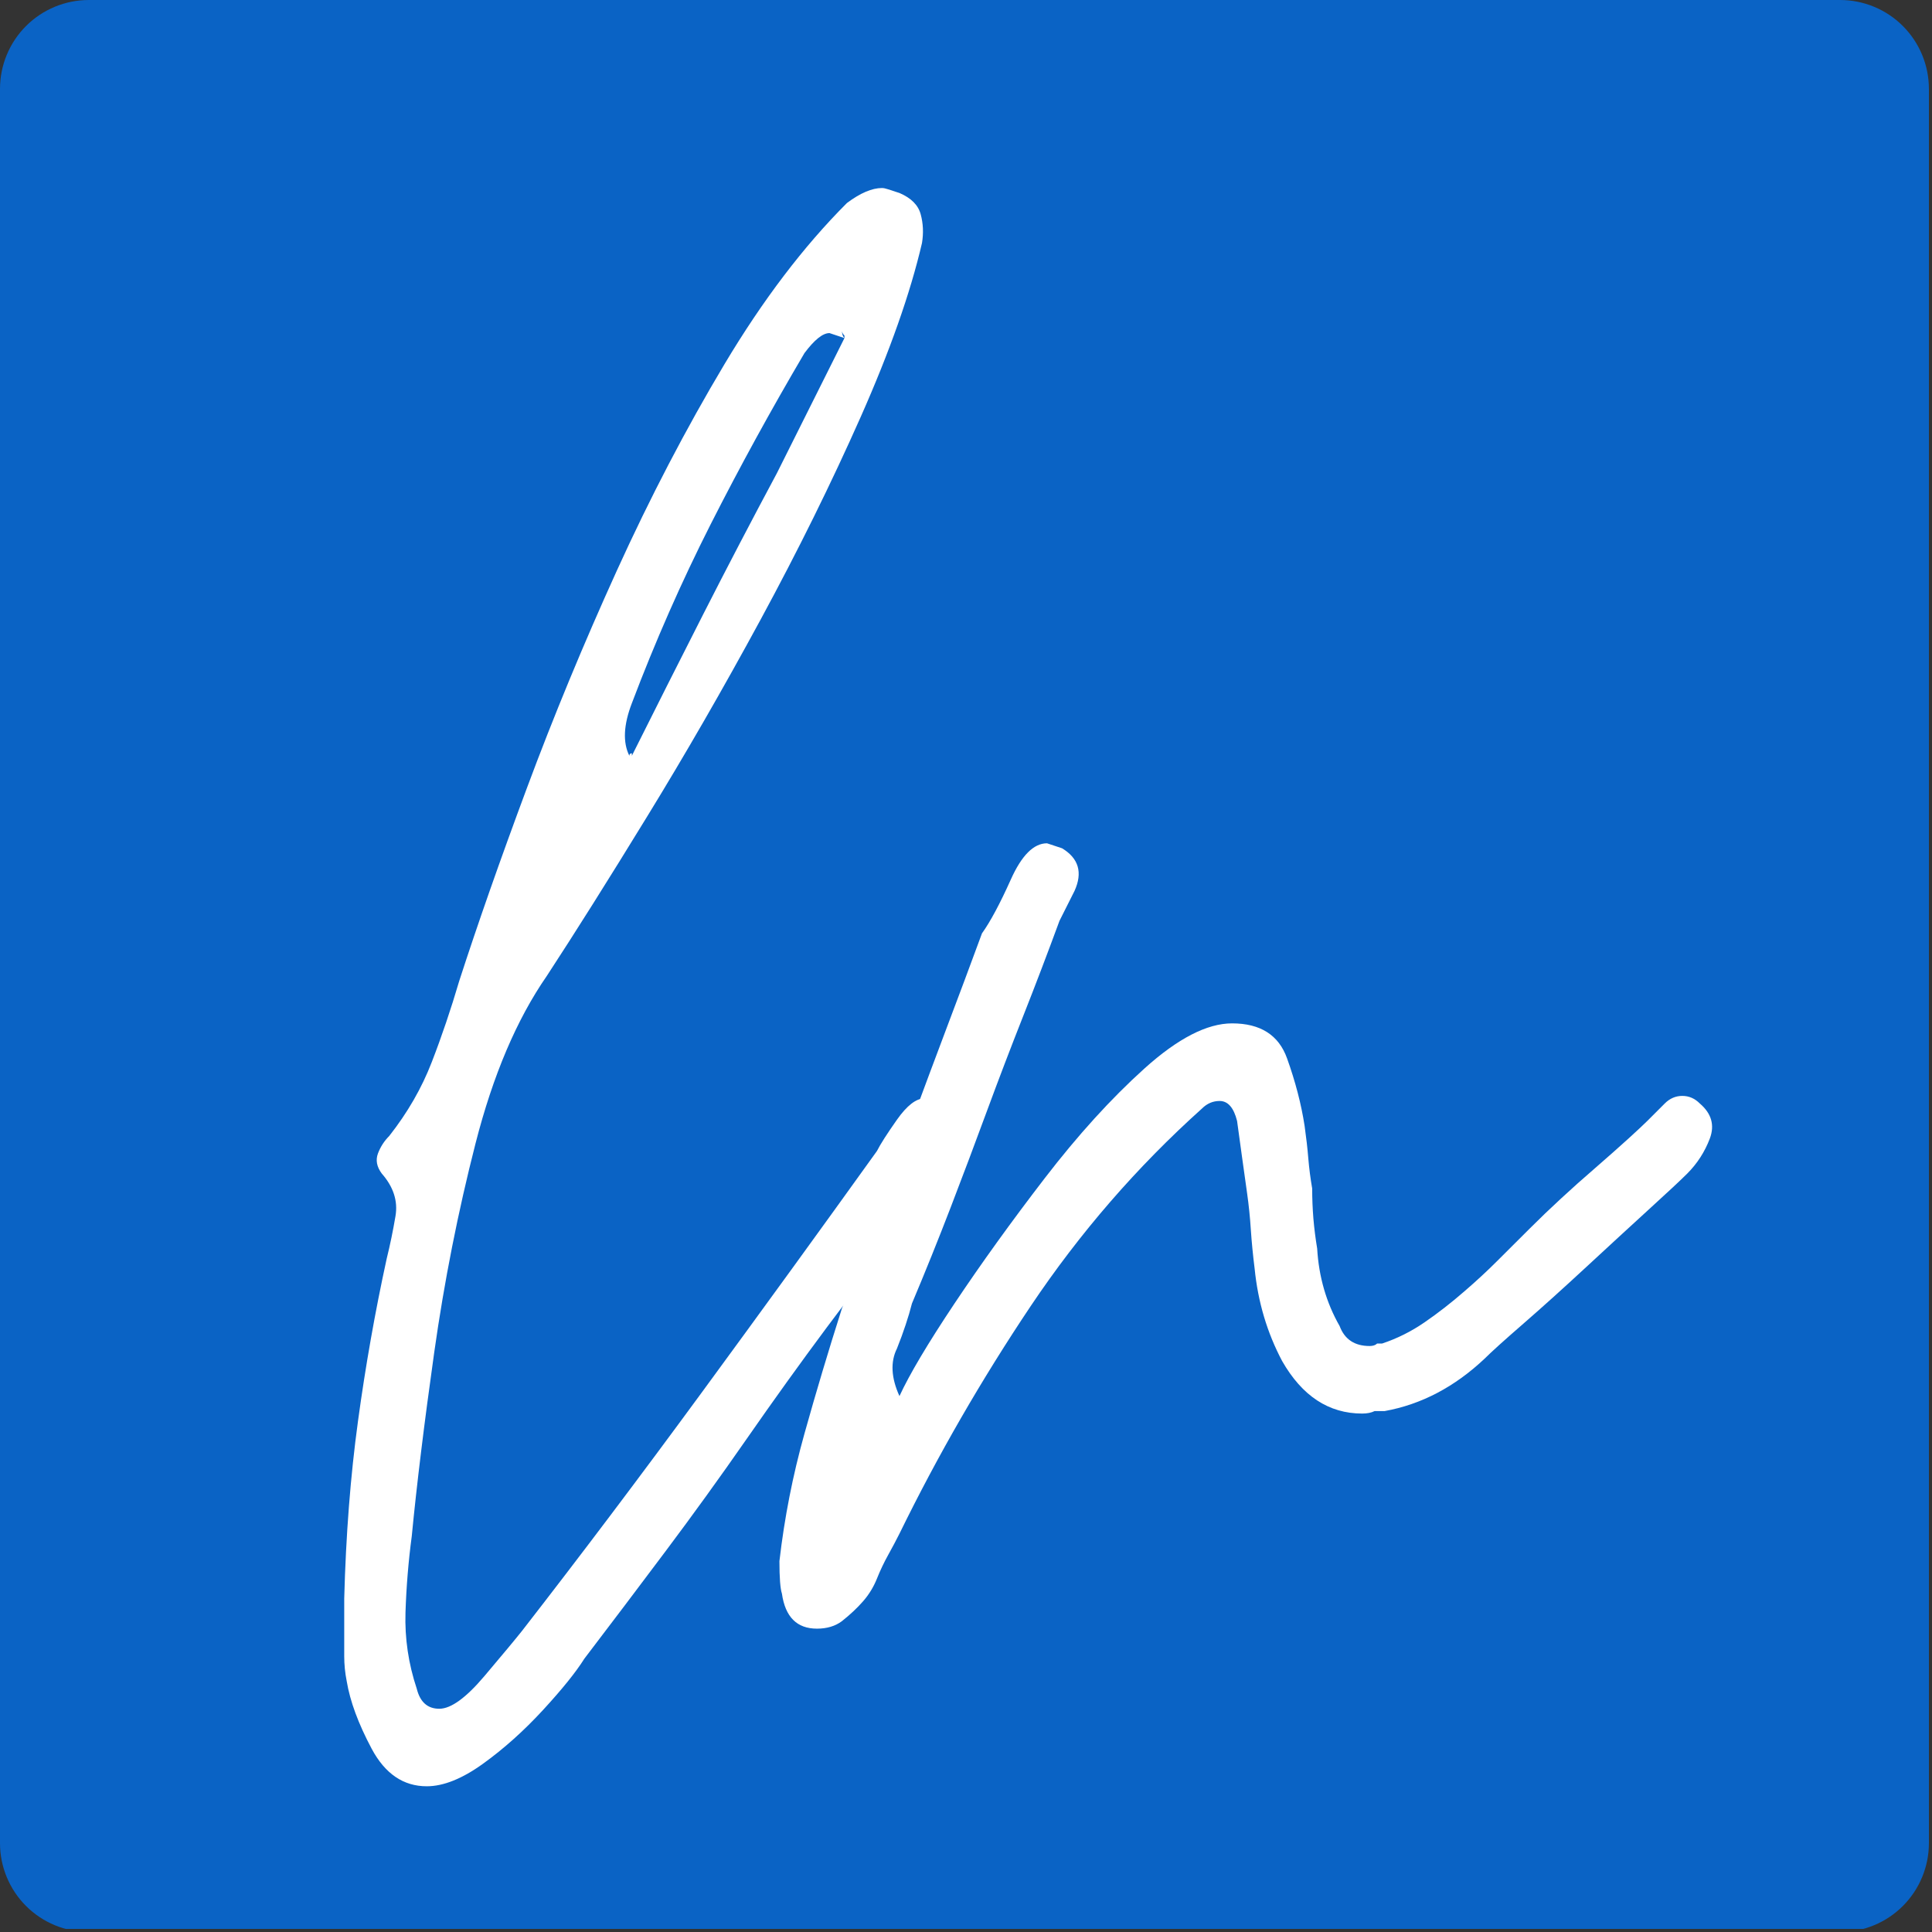 <svg xmlns="http://www.w3.org/2000/svg" xmlns:xlink="http://www.w3.org/1999/xlink" width="500" zoomAndPan="magnify" viewBox="0 0 375 375" height="500" preserveAspectRatio="xMidYMid meet" version="1.0"><rect x="0" y="0" width="375" height="375" fill="#333333" stroke="none"/><defs><g/><clipPath id="0f6c73075f"><path d="M 0 0 L 374.398 0 L 374.398 375 L 0 375 Z M 0 0 " clip-rule="nonzero"/></clipPath><clipPath id="92c89ab102"><path d="M 17.25 0 L 357.148 0 C 361.723 0 366.113 1.816 369.348 5.051 C 372.582 8.289 374.398 12.676 374.398 17.25 L 374.398 357.75 C 374.398 362.324 372.582 366.711 369.348 369.949 C 366.113 373.184 361.723 375 357.148 375 L 17.25 375 C 12.676 375 8.289 373.184 5.051 369.949 C 1.816 366.711 0 362.324 0 357.75 L 0 17.25 C 0 12.676 1.816 8.289 5.051 5.051 C 8.289 1.816 12.676 0 17.25 0 Z M 17.25 0 " clip-rule="nonzero"/></clipPath></defs><g clip-path="url(#0f6c73075f)"><g clip-path="url(#92c89ab102)"><path fill="#0a63c5" d="M 0 0 L 374.398 0 L 374.398 374.398 L 0 374.398 Z M 0 0 " fill-opacity="1" fill-rule="nonzero"/></g></g><g fill="#ffffff" fill-opacity="1"><g transform="translate(66.814, 320.98)"><g><path d="M 16.016 25.734 C 11.484 25.734 7.922 23.305 5.328 18.453 C 2.742 13.598 1.129 9.227 0.484 5.344 C 0.16 3.719 0 2.098 0 0.484 C 0 -1.129 0 -2.586 0 -3.891 C 0 -5.504 0 -6.875 0 -8 C 0 -9.133 0 -10.031 0 -10.688 C 0.32 -22.977 1.211 -34.461 2.672 -45.141 C 4.129 -55.828 5.988 -66.348 8.25 -76.703 C 8.895 -79.297 9.461 -82.047 9.953 -84.953 C 10.441 -87.867 9.551 -90.617 7.281 -93.203 C 6.312 -94.504 6.066 -95.801 6.547 -97.094 C 7.035 -98.383 7.766 -99.516 8.734 -100.484 C 12.297 -105.016 15.047 -109.789 16.984 -114.812 C 18.93 -119.832 20.711 -125.094 22.328 -130.594 C 25.891 -141.594 30.258 -154.051 35.438 -167.969 C 40.613 -181.883 46.438 -195.961 52.906 -210.203 C 59.383 -224.441 66.344 -237.789 73.781 -250.25 C 81.227 -262.719 89.16 -273.16 97.578 -281.578 C 100.172 -283.516 102.438 -284.484 104.375 -284.484 C 104.695 -284.484 105.098 -284.398 105.578 -284.234 C 106.066 -284.078 106.801 -283.836 107.781 -283.516 C 110.039 -282.547 111.41 -281.172 111.891 -279.391 C 112.379 -277.609 112.461 -275.742 112.141 -273.797 C 109.879 -264.086 105.914 -252.844 100.25 -240.062 C 94.582 -227.281 88.109 -214.172 80.828 -200.734 C 73.547 -187.305 66.18 -174.523 58.734 -162.391 C 51.297 -150.254 44.828 -139.977 39.328 -131.562 C 33.492 -123.145 28.879 -112.301 25.484 -99.031 C 22.086 -85.758 19.414 -72.242 17.469 -58.484 C 15.531 -44.734 14.078 -32.844 13.109 -22.812 C 12.461 -17.957 12.055 -13.02 11.891 -8 C 11.734 -2.988 12.461 1.941 14.078 6.797 C 14.723 9.391 16.18 10.688 18.453 10.688 C 20.711 10.688 23.625 8.582 27.188 4.375 C 30.75 0.164 33.176 -2.75 34.469 -4.375 C 45.789 -18.938 57.441 -34.391 69.422 -50.734 C 81.398 -67.078 92.727 -82.691 103.406 -97.578 C 104.051 -98.867 105.344 -100.891 107.281 -103.641 C 109.227 -106.398 111.008 -107.781 112.625 -107.781 C 112.945 -107.781 114.082 -107.453 116.031 -106.797 C 118.289 -105.828 119.098 -104.051 118.453 -101.469 C 118.453 -98.875 117.805 -96.93 116.516 -95.641 C 115.547 -93.691 114.41 -91.664 113.109 -89.562 C 111.816 -87.457 110.523 -85.438 109.234 -83.5 C 104.055 -77.031 98.875 -70.316 93.688 -63.359 C 88.508 -56.398 83.332 -49.195 78.156 -41.75 C 72.977 -34.301 67.719 -27.016 62.375 -19.891 C 57.039 -12.773 51.785 -5.82 46.609 0.969 C 44.984 3.562 42.312 6.879 38.594 10.922 C 34.875 14.961 30.988 18.441 26.938 21.359 C 22.895 24.273 19.254 25.734 16.016 25.734 Z M 55.344 -174.281 C 55.344 -174.602 55.504 -174.766 55.828 -174.766 C 55.828 -174.766 55.828 -174.602 55.828 -174.281 C 60.359 -183.344 64.969 -192.484 69.656 -201.703 C 74.352 -210.93 79.129 -220.078 83.984 -229.141 L 97.094 -255.359 L 97.094 -255.844 C 96.77 -256.164 96.609 -256.488 96.609 -256.812 C 96.609 -256.164 96.77 -255.68 97.094 -255.359 C 95.156 -256.004 94.188 -256.328 94.188 -256.328 C 92.883 -256.328 91.266 -255.031 89.328 -252.438 C 82.848 -241.438 76.773 -230.352 71.109 -219.188 C 65.453 -208.02 60.359 -196.453 55.828 -184.484 C 54.211 -180.273 54.051 -176.875 55.344 -174.281 Z M 55.344 -174.281 "/></g></g></g><g fill="#ffffff" fill-opacity="1"><g transform="translate(160.99, 320.98)"><g><path d="M -2.422 -4.859 C -6.305 -4.859 -8.57 -7.125 -9.219 -11.656 C -9.539 -12.625 -9.703 -14.727 -9.703 -17.969 C -8.734 -26.375 -7.113 -34.625 -4.844 -42.719 C -2.582 -50.812 -0.16 -58.906 2.422 -67 C 4.691 -73.145 6.957 -79.211 9.219 -85.203 C 11.488 -91.191 13.754 -97.258 16.016 -103.406 C 18.285 -109.551 20.551 -115.617 22.812 -121.609 C 25.082 -127.598 27.348 -133.664 29.609 -139.812 C 31.234 -142.082 33.098 -145.562 35.203 -150.25 C 37.305 -154.945 39.648 -157.297 42.234 -157.297 C 42.234 -157.297 43.207 -156.973 45.156 -156.328 C 48.383 -154.379 49.191 -151.625 47.578 -148.062 L 44.656 -142.25 C 42.395 -136.094 40.051 -129.941 37.625 -123.797 C 35.195 -117.648 32.848 -111.5 30.578 -105.344 C 28.316 -99.195 25.973 -92.969 23.547 -86.656 C 21.117 -80.344 18.609 -74.113 16.016 -67.969 C 15.691 -66.676 15.285 -65.301 14.797 -63.844 C 14.316 -62.383 13.754 -60.848 13.109 -59.234 C 11.816 -56.641 11.977 -53.562 13.594 -50 C 15.531 -54.207 19.086 -60.191 24.266 -67.953 C 29.453 -75.723 35.281 -83.816 41.75 -92.234 C 48.219 -100.648 54.688 -107.77 61.156 -113.594 C 67.633 -119.426 73.301 -122.344 78.156 -122.344 C 83.656 -122.344 87.211 -120.078 88.828 -115.547 C 90.453 -111.016 91.586 -106.645 92.234 -102.438 C 92.555 -100.164 92.797 -98.055 92.953 -96.109 C 93.117 -94.172 93.367 -92.234 93.703 -90.297 C 93.703 -88.359 93.781 -86.414 93.938 -84.469 C 94.102 -82.531 94.348 -80.586 94.672 -78.641 C 94.992 -73.141 96.445 -68.125 99.031 -63.594 C 100 -61.008 101.941 -59.719 104.859 -59.719 C 105.504 -59.719 105.988 -59.879 106.312 -60.203 C 106.312 -60.203 106.391 -60.203 106.547 -60.203 C 106.711 -60.203 106.957 -60.203 107.281 -60.203 C 110.195 -61.172 112.945 -62.547 115.531 -64.328 C 118.125 -66.109 120.719 -68.129 123.312 -70.391 C 125.57 -72.336 127.672 -74.281 129.609 -76.219 C 131.555 -78.156 133.664 -80.258 135.938 -82.531 C 137.875 -84.469 139.895 -86.406 142 -88.344 C 144.102 -90.289 146.285 -92.238 148.547 -94.188 C 151.141 -96.445 153.328 -98.383 155.109 -100 C 156.891 -101.625 158.102 -102.758 158.75 -103.406 C 159.395 -104.051 160.039 -104.695 160.688 -105.344 C 161.332 -105.988 161.816 -106.473 162.141 -106.797 C 163.117 -107.773 164.254 -108.266 165.547 -108.266 C 166.836 -108.266 167.969 -107.773 168.938 -106.797 C 171.207 -104.859 171.859 -102.594 170.891 -100 C 169.91 -97.414 168.453 -95.148 166.516 -93.203 C 165.223 -91.91 162.711 -89.566 158.984 -86.172 C 155.266 -82.773 151.219 -79.051 146.844 -75 C 142.477 -70.957 138.438 -67.316 134.719 -64.078 C 131 -60.848 128.488 -58.582 127.188 -57.281 C 121.363 -51.781 114.895 -48.383 107.781 -47.094 C 107.445 -47.094 107.117 -47.094 106.797 -47.094 C 106.473 -47.094 106.148 -47.094 105.828 -47.094 C 105.18 -46.77 104.375 -46.609 103.406 -46.609 C 96.938 -46.609 91.758 -50.004 87.875 -56.797 C 84.957 -62.297 83.176 -68.285 82.531 -74.766 C 82.207 -77.348 81.961 -79.852 81.797 -82.281 C 81.641 -84.707 81.398 -87.055 81.078 -89.328 C 80.754 -91.586 80.426 -93.93 80.094 -96.359 C 79.77 -98.785 79.445 -101.133 79.125 -103.406 C 78.477 -105.988 77.348 -107.281 75.734 -107.281 C 74.441 -107.281 73.305 -106.797 72.328 -105.828 C 59.711 -94.504 48.629 -81.723 39.078 -67.484 C 29.535 -53.242 21.039 -38.516 13.594 -23.297 C 12.945 -22.004 12.219 -20.629 11.406 -19.172 C 10.594 -17.711 9.863 -16.176 9.219 -14.562 C 8.57 -12.945 7.68 -11.488 6.547 -10.188 C 5.422 -8.895 4.047 -7.602 2.422 -6.312 C 1.129 -5.344 -0.484 -4.859 -2.422 -4.859 Z M -2.422 -4.859 "/></g></g></g></svg>